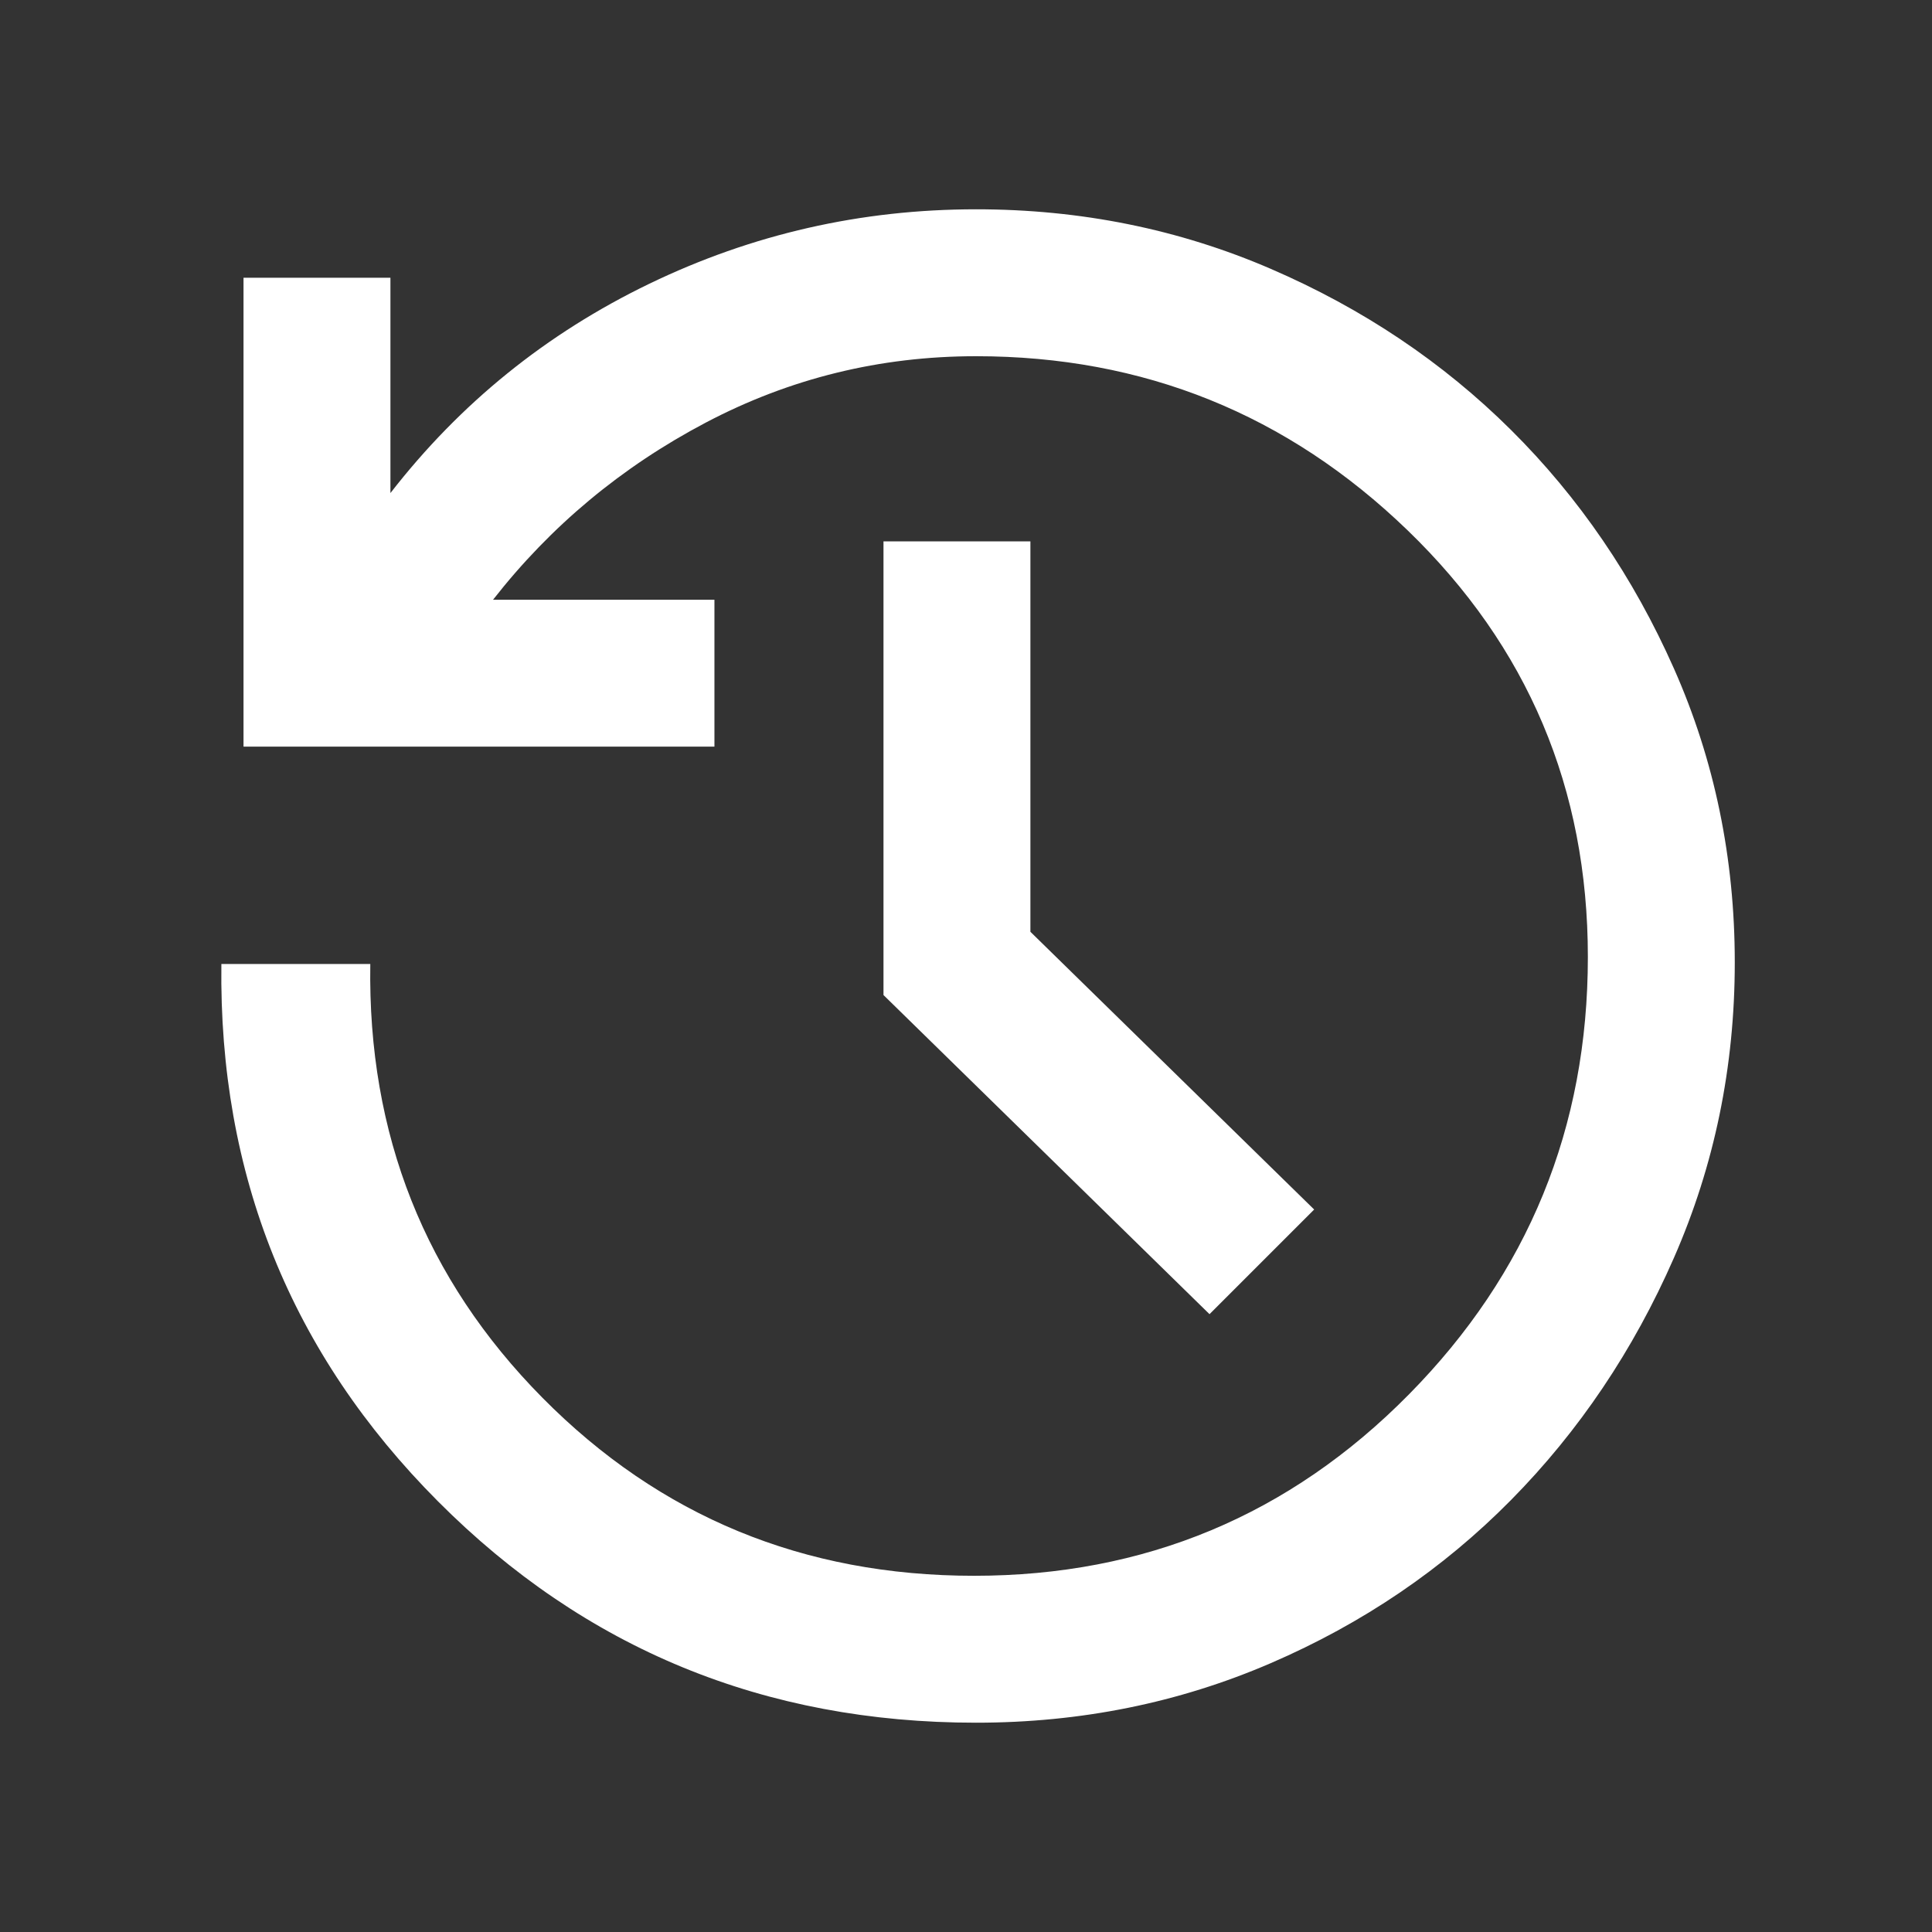 <svg xmlns="http://www.w3.org/2000/svg" height="48" viewBox="0 -960 960 960" width="48"><rect x="0" y="-960" width="960" height="960" fill="#333333" stroke="none"/><path d="M485-104q-157.758 0-267.379-110Q108-324 110-481h74q-2 127 85.498 215.5T484-177q127.164 0 216.082-90.127Q789-357.254 789-484.5q0-125.5-89.582-212T485-783q-71.651 0-134.325 33Q288-717 245-662h110v73H121v-233h73v107q52-67 128.635-104Q399.271-856 485-856q77.921 0 146.471 29.6 68.551 29.6 119.323 80.025 50.773 50.424 80.989 118.602Q862-559.594 862-481.797t-30.217 146.772q-30.216 68.976-80.989 120.4Q700.022-163.2 631.471-133.6 562.921-104 485-104Zm116-203L439-465.565V-691h73v194l141 138-52 52Z" fill="white" /></svg>